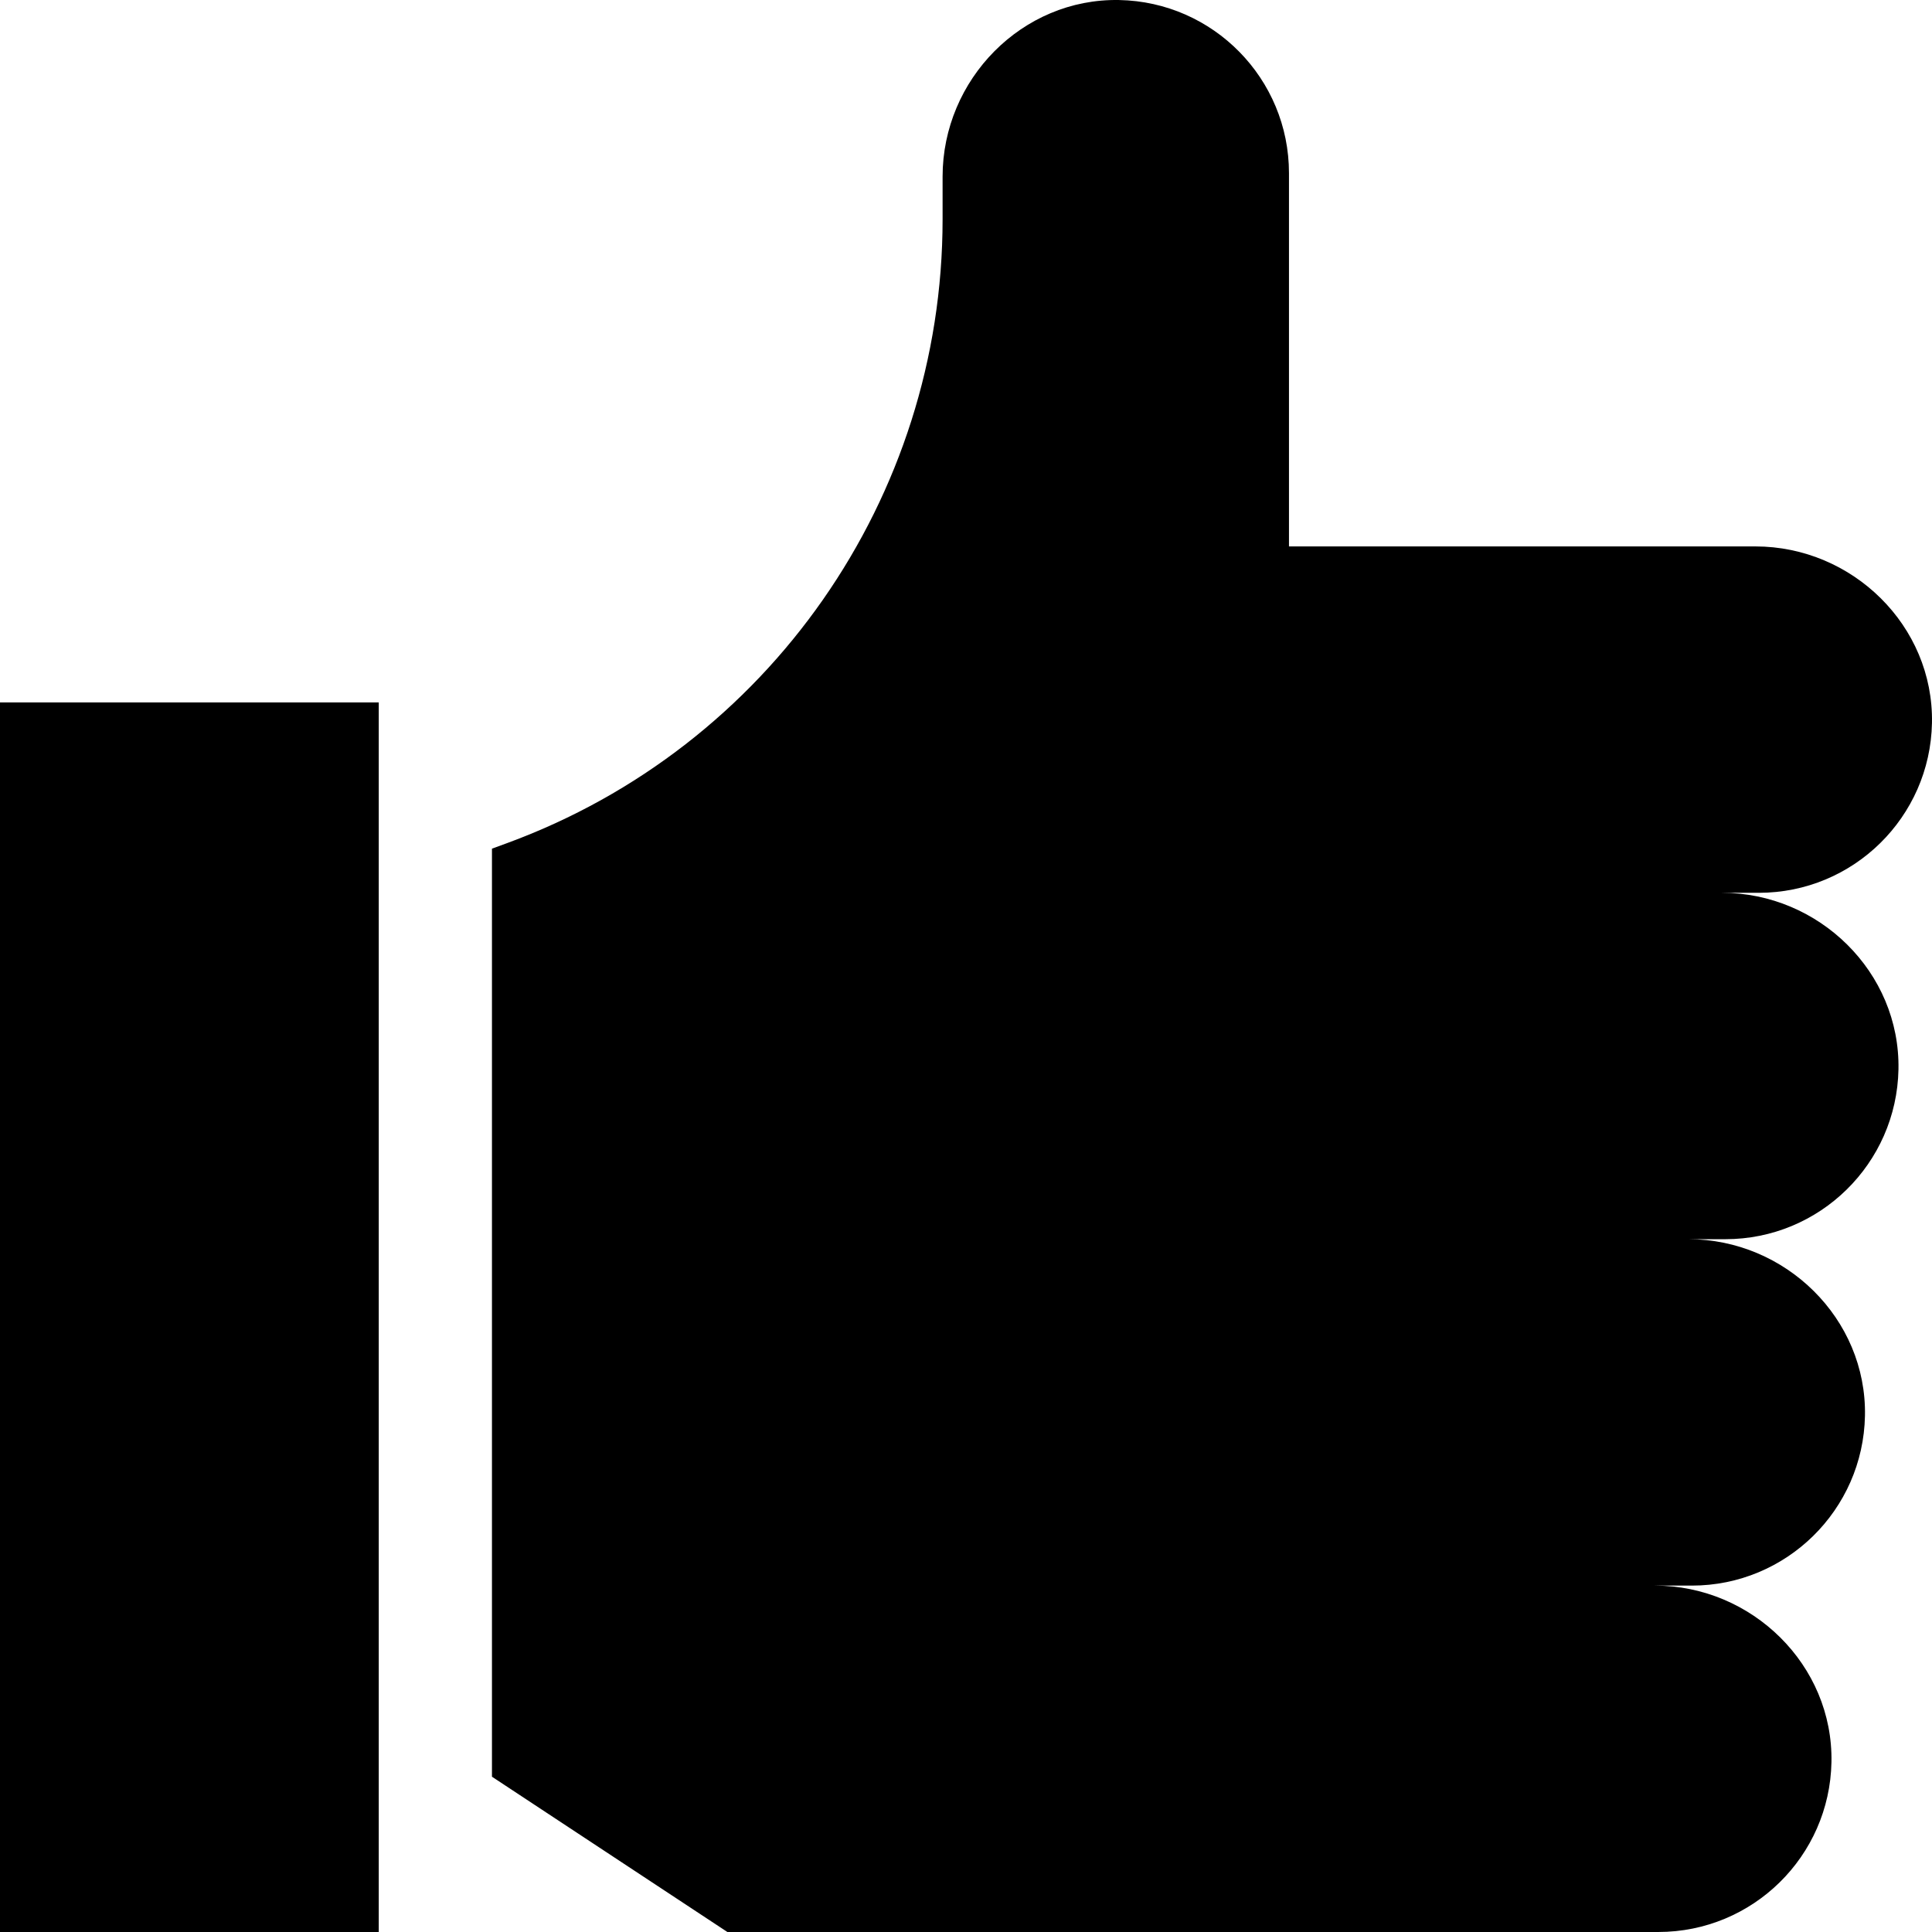 <svg viewBox="0 0 512.001 512" xmlns="http://www.w3.org/2000/svg"><path d="m0 186.152h100.375v325.848h-100.375zm0 0"/><path d="m503.113 283.398c.492-25.73-21.062-46.793-46.797-46.793h9.785c25.051 0 45.414-20.07 45.891-45.004.492-25.734-21.059-46.793-46.797-46.793h-123.602s0-65.188 0-98.91c0-25.047-20.07-45.414-45.004-45.891-25.734-.492-46.793 21.062-46.793 46.797v11.309c0 73.836-46.062 139.836-115.367 165.305l-4.055 1.488v245.941l62.391 41.152h246.699c25.051 0 45.414-20.066 45.891-45.004.492-25.73-21.062-46.793-46.797-46.793h9.785c25.051 0 45.414-20.07 45.891-45.004.492-25.734-21.059-46.797-46.797-46.797h9.785c25.051 0 45.414-20.066 45.891-45.004zm0 0"/></svg>